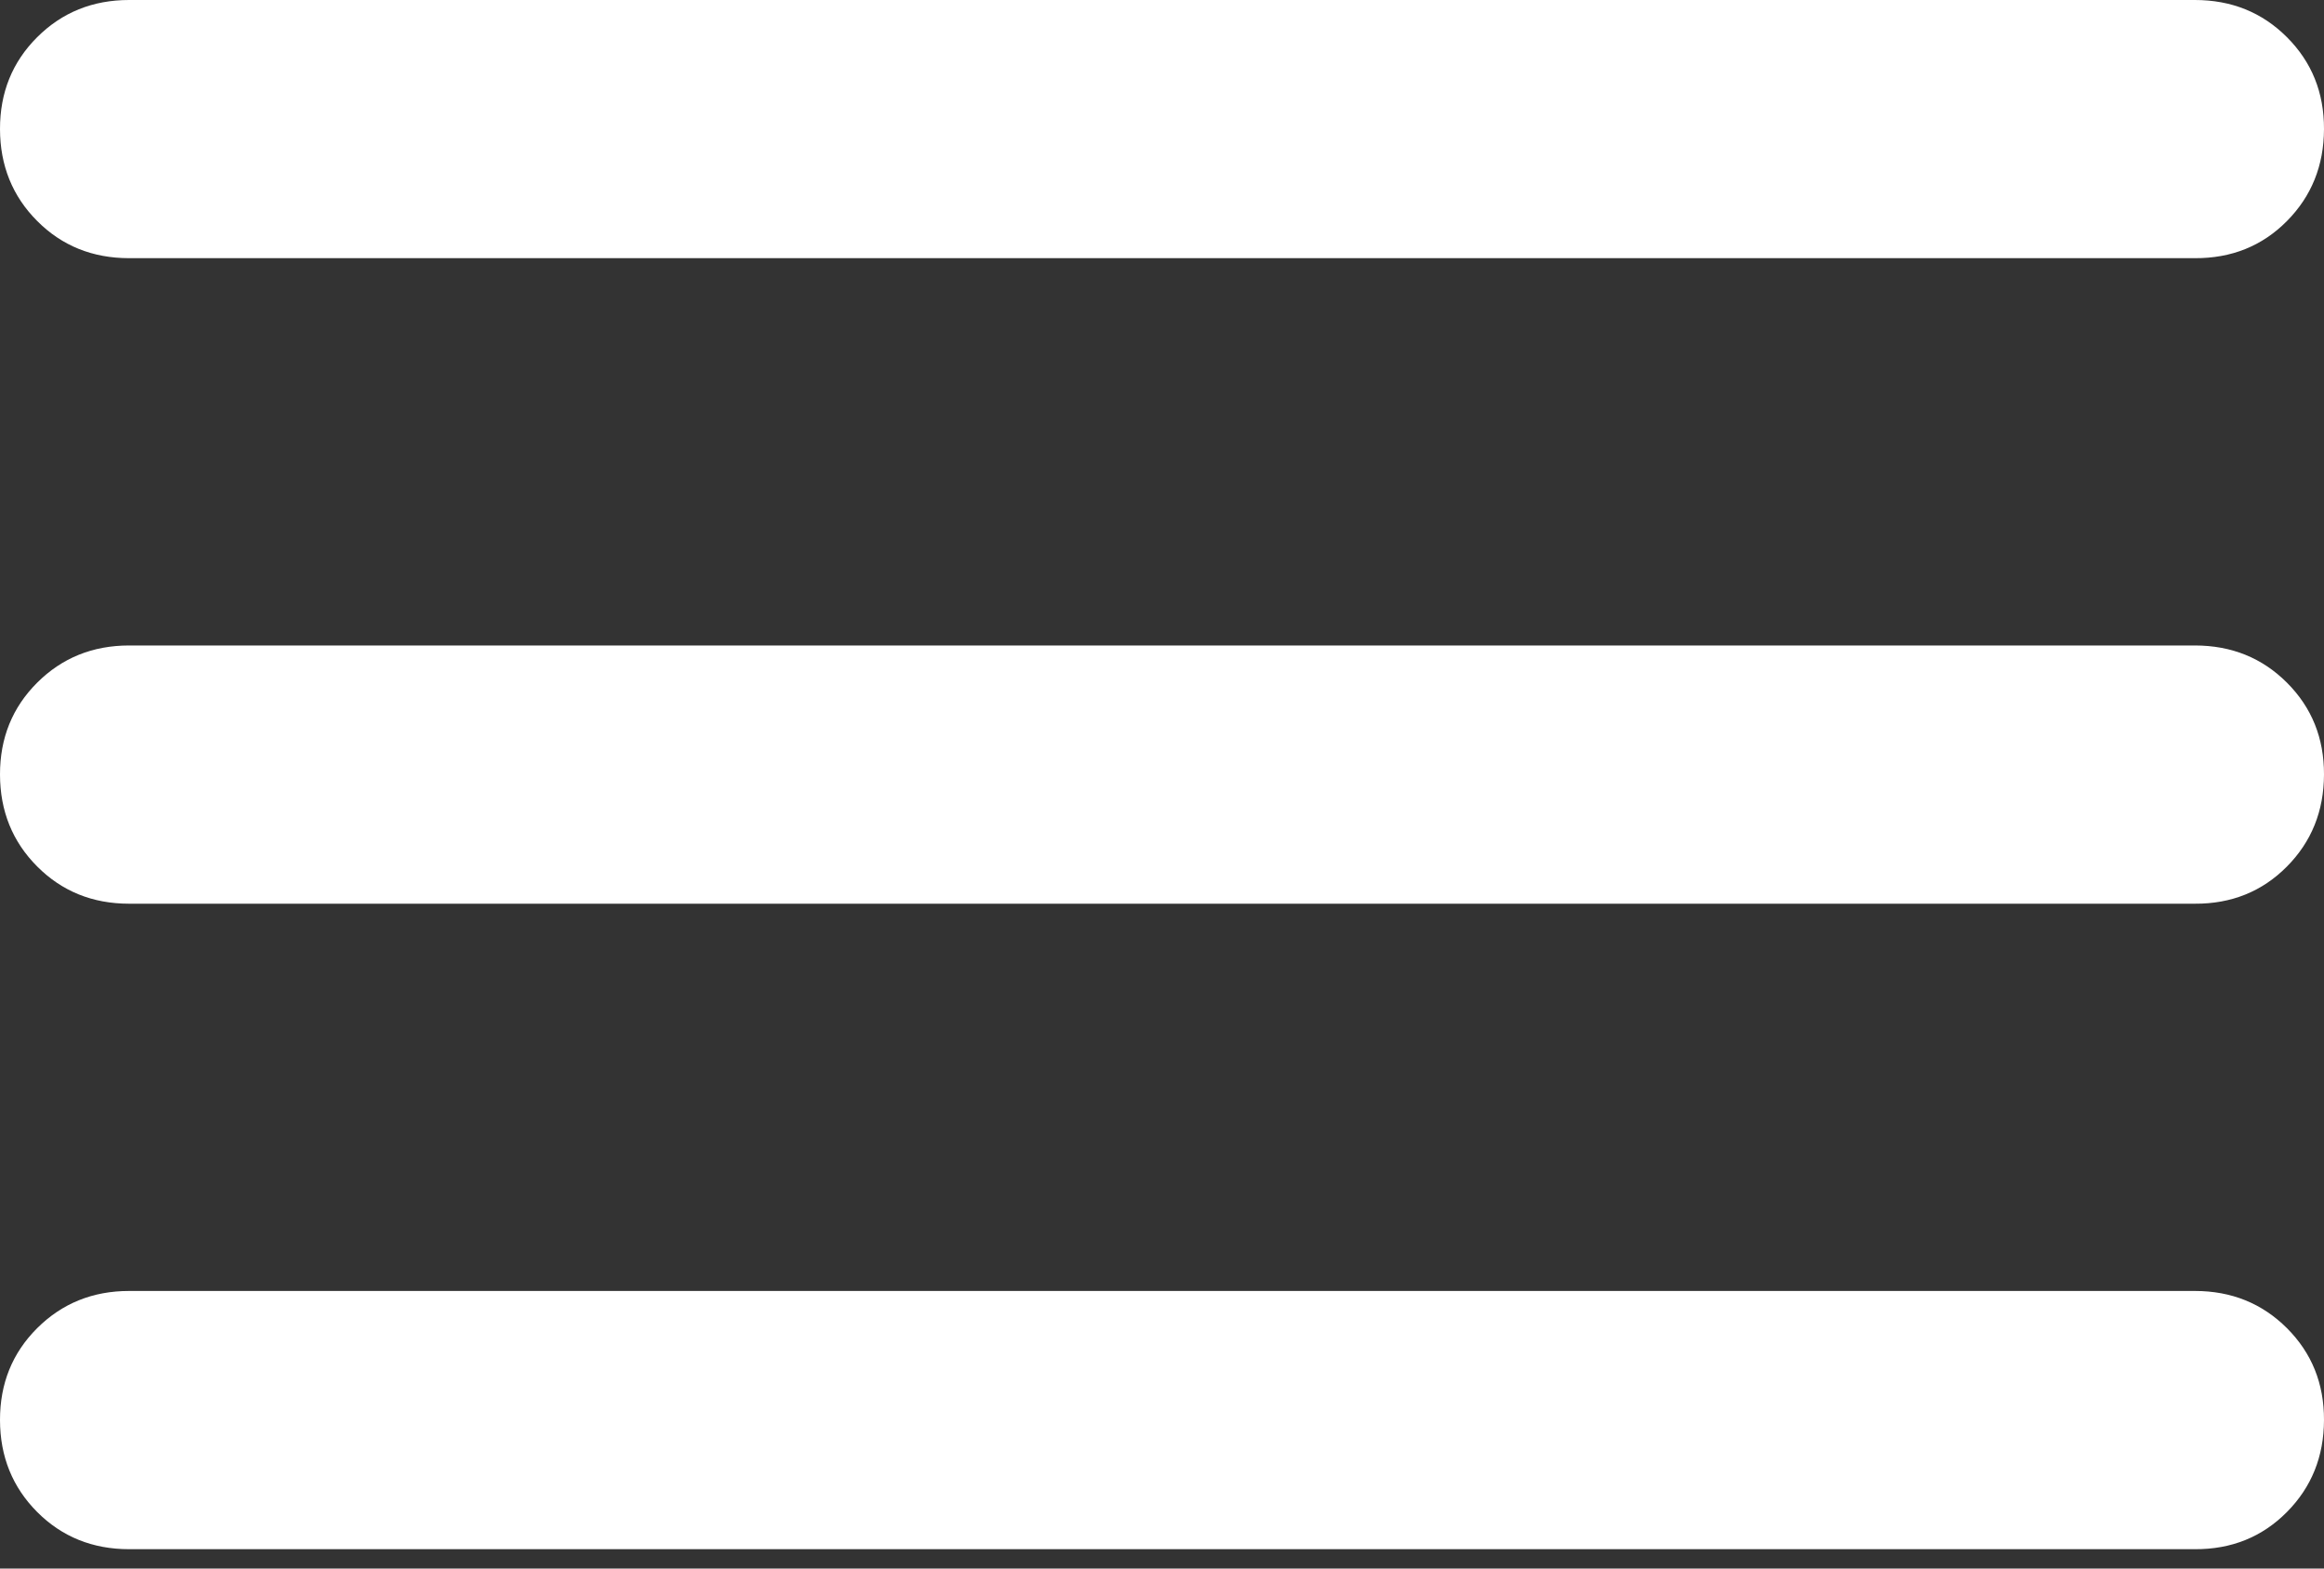 <svg width="40" height="27" viewBox="0 0 40 27" fill="none" xmlns="http://www.w3.org/2000/svg">
<rect x="0" y="0" width="40" height="27" fill="#333333" stroke="none"/>
<path d="M2.222 26.667C1.593 26.667 1.065 26.453 0.64 26.027C0.215 25.6 0.001 25.073 7.66282e-06 24.444C-0.001 23.816 0.212 23.289 0.64 22.862C1.068 22.436 1.596 22.222 2.222 22.222H37.778C38.407 22.222 38.935 22.436 39.362 22.862C39.789 23.289 40.002 23.816 40 24.444C39.998 25.073 39.785 25.601 39.36 26.029C38.935 26.457 38.407 26.67 37.778 26.667H2.222ZM2.222 15.556C1.593 15.556 1.065 15.342 0.64 14.915C0.215 14.489 0.001 13.961 7.66282e-06 13.333C-0.001 12.705 0.212 12.178 0.64 11.751C1.068 11.324 1.596 11.111 2.222 11.111H37.778C38.407 11.111 38.935 11.324 39.362 11.751C39.789 12.178 40.002 12.705 40 13.333C39.998 13.961 39.785 14.49 39.36 14.918C38.935 15.346 38.407 15.559 37.778 15.556H2.222ZM2.222 4.444C1.593 4.444 1.065 4.231 0.64 3.804C0.215 3.378 0.001 2.85 7.66282e-06 2.222C-0.001 1.594 0.212 1.067 0.64 0.64C1.068 0.213 1.596 0 2.222 0H37.778C38.407 0 38.935 0.213 39.362 0.64C39.789 1.067 40.002 1.594 40 2.222C39.998 2.85 39.785 3.379 39.36 3.807C38.935 4.235 38.407 4.447 37.778 4.444H2.222Z" fill="white"/>
</svg>
